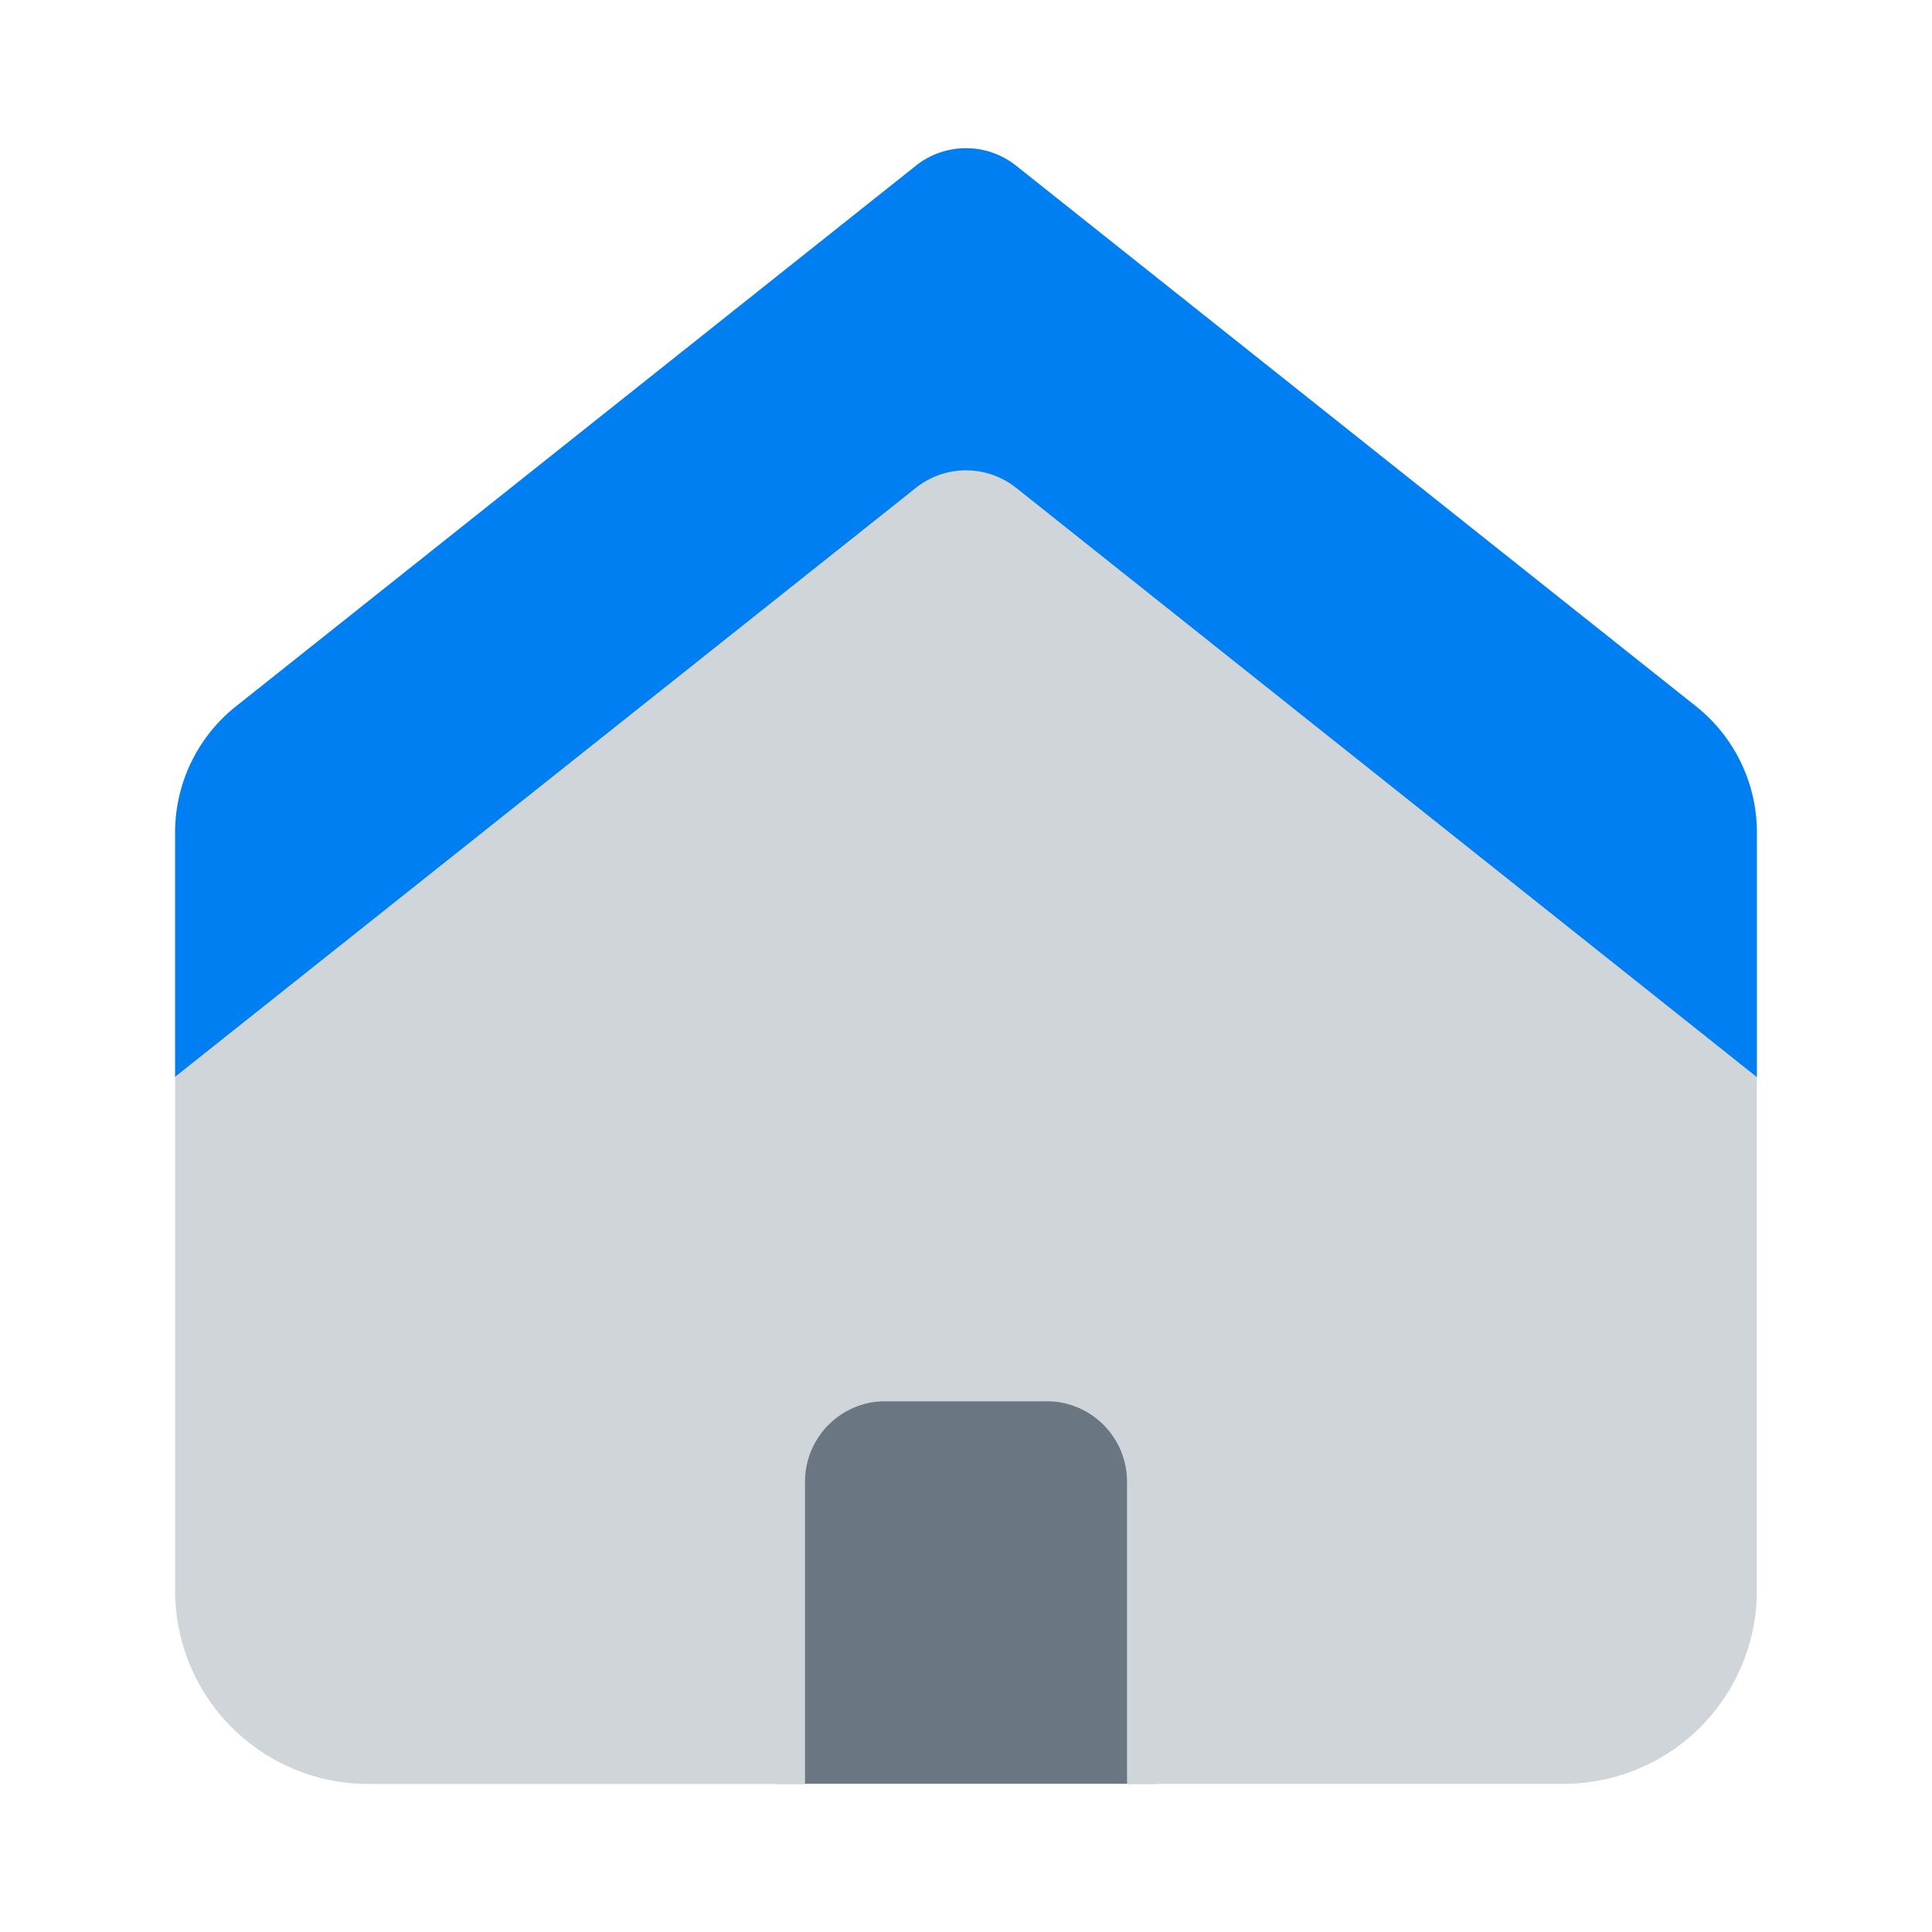 <svg id="Layer_1" data-name="Layer 1" xmlns="http://www.w3.org/2000/svg" viewBox="0 0 40 40"><defs><style>.cls-1{fill:none;}.cls-2{fill:#6b7683;}.cls-3{fill:#d0d5da;}.cls-4{fill:#007ff2;}</style></defs><rect id="_20x20" data-name="20x20" class="cls-1" width="40" height="40"/><path class="cls-2" d="M17.811,29.01H22.19a1.771,1.771,0,0,1,1.771,1.771v6.15a0,0,0,0,1,0,0H16.04a0,0,0,0,1,0,0v-6.15A1.771,1.771,0,0,1,17.811,29.01Z"/><path class="cls-3" d="M35.116,14.626,21.037,3.431a1.665,1.665,0,0,0-2.074,0L4.885,14.626a3.331,3.331,0,0,0-1.259,2.609v15.7a4,4,0,0,0,4,4h9.041V30.677a1.667,1.667,0,0,1,1.667-1.667h3.333a1.667,1.667,0,0,1,1.667,1.667v6.255h9.04a4,4,0,0,0,4-4v-15.7A3.333,3.333,0,0,0,35.116,14.626Z"/><path class="cls-4" d="M35.115,14.625,21.037,3.431a1.665,1.665,0,0,0-2.074,0L4.884,14.626a3.333,3.333,0,0,0-1.258,2.609v5.058L18.963,10.1a1.667,1.667,0,0,1,2.075,0l15.336,12.2V17.235A3.334,3.334,0,0,0,35.115,14.625Z"/></svg>